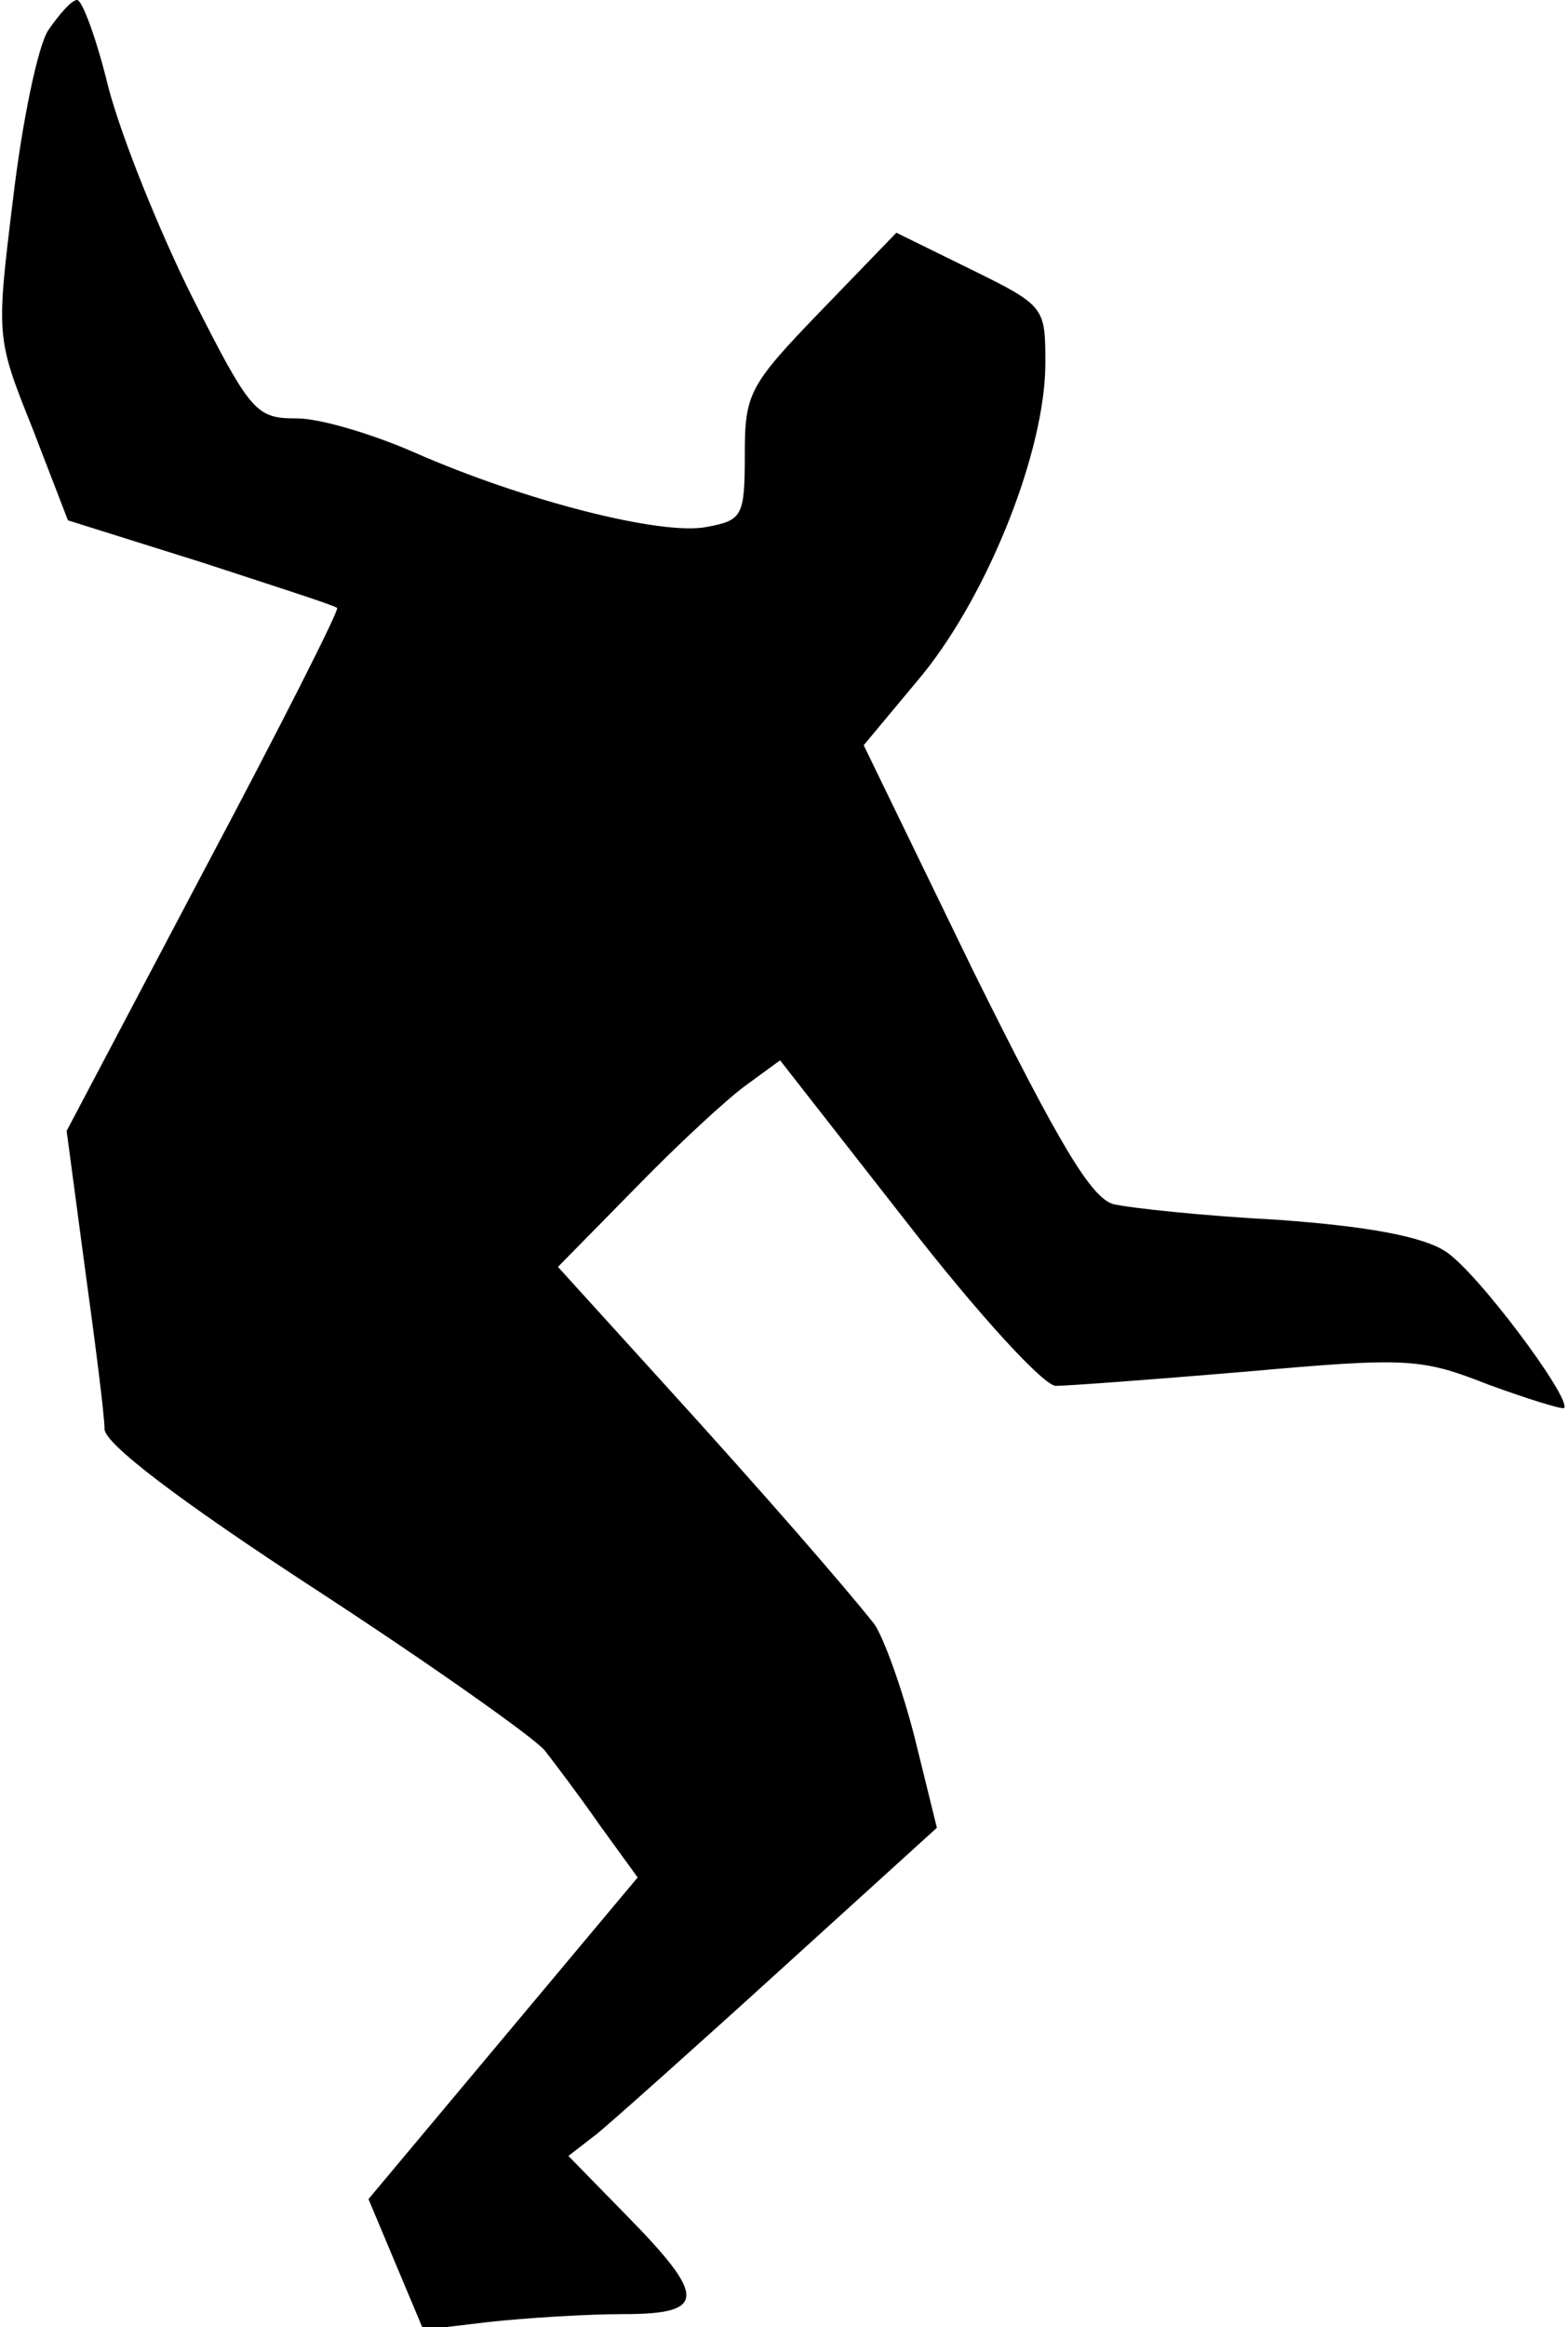 <?xml version="1.0" standalone="no"?>
<!DOCTYPE svg PUBLIC "-//W3C//DTD SVG 20010904//EN"
 "http://www.w3.org/TR/2001/REC-SVG-20010904/DTD/svg10.dtd">
<svg version="1.0" xmlns="http://www.w3.org/2000/svg"
 width="120pt" height="178pt" viewBox="0 0 120 178"
 preserveAspectRatio="xMidYMid meet">
<g transform="translate(0,178) scale(0.1,-0.1)"
fill="#000000" stroke="none">
<path fill="#000000" stroke="none" d="M37 1757 c-8 -12 -20 -70 -27 -129 -13
-106 -13 -106 15 -176 l27 -70 102 -32 c55 -18 102 -33 104 -35 2 -1 -44 -92
-102 -201 l-105 -199 14 -105 c8 -58 15 -113 15 -123 0 -11 56 -54 162 -123
89 -58 168 -114 175 -123 7 -9 26 -34 42 -57 l29 -40 -103 -123 -103 -123 21
-50 21 -50 50 6 c28 3 74 6 103 6 64 0 64 13 2 76 l-44 45 22 17 c11 9 75 66
141 126 l119 108 -17 69 c-10 39 -24 77 -31 87 -24 30 -82 97 -163 186 l-79
87 59 60 c32 33 71 69 85 79 l26 19 97 -124 c56 -72 105 -125 114 -125 9 0 76
5 147 11 123 11 133 10 184 -10 30 -11 56 -19 58 -18 6 7 -67 105 -91 120 -17
11 -58 19 -128 24 -57 3 -113 9 -126 12 -17 5 -41 45 -107 178 l-84 173 45 54
c51 63 94 172 94 238 0 43 0 44 -57 72 l-57 28 -58 -60 c-55 -57 -58 -63 -58
-110 0 -47 -2 -50 -29 -55 -34 -7 -140 20 -224 57 -32 14 -72 26 -90 26 -31 0
-35 4 -80 93 -25 50 -54 122 -64 160 -9 37 -20 67 -24 67 -4 0 -13 -10 -22
-23z"/>
</g>
</svg>
